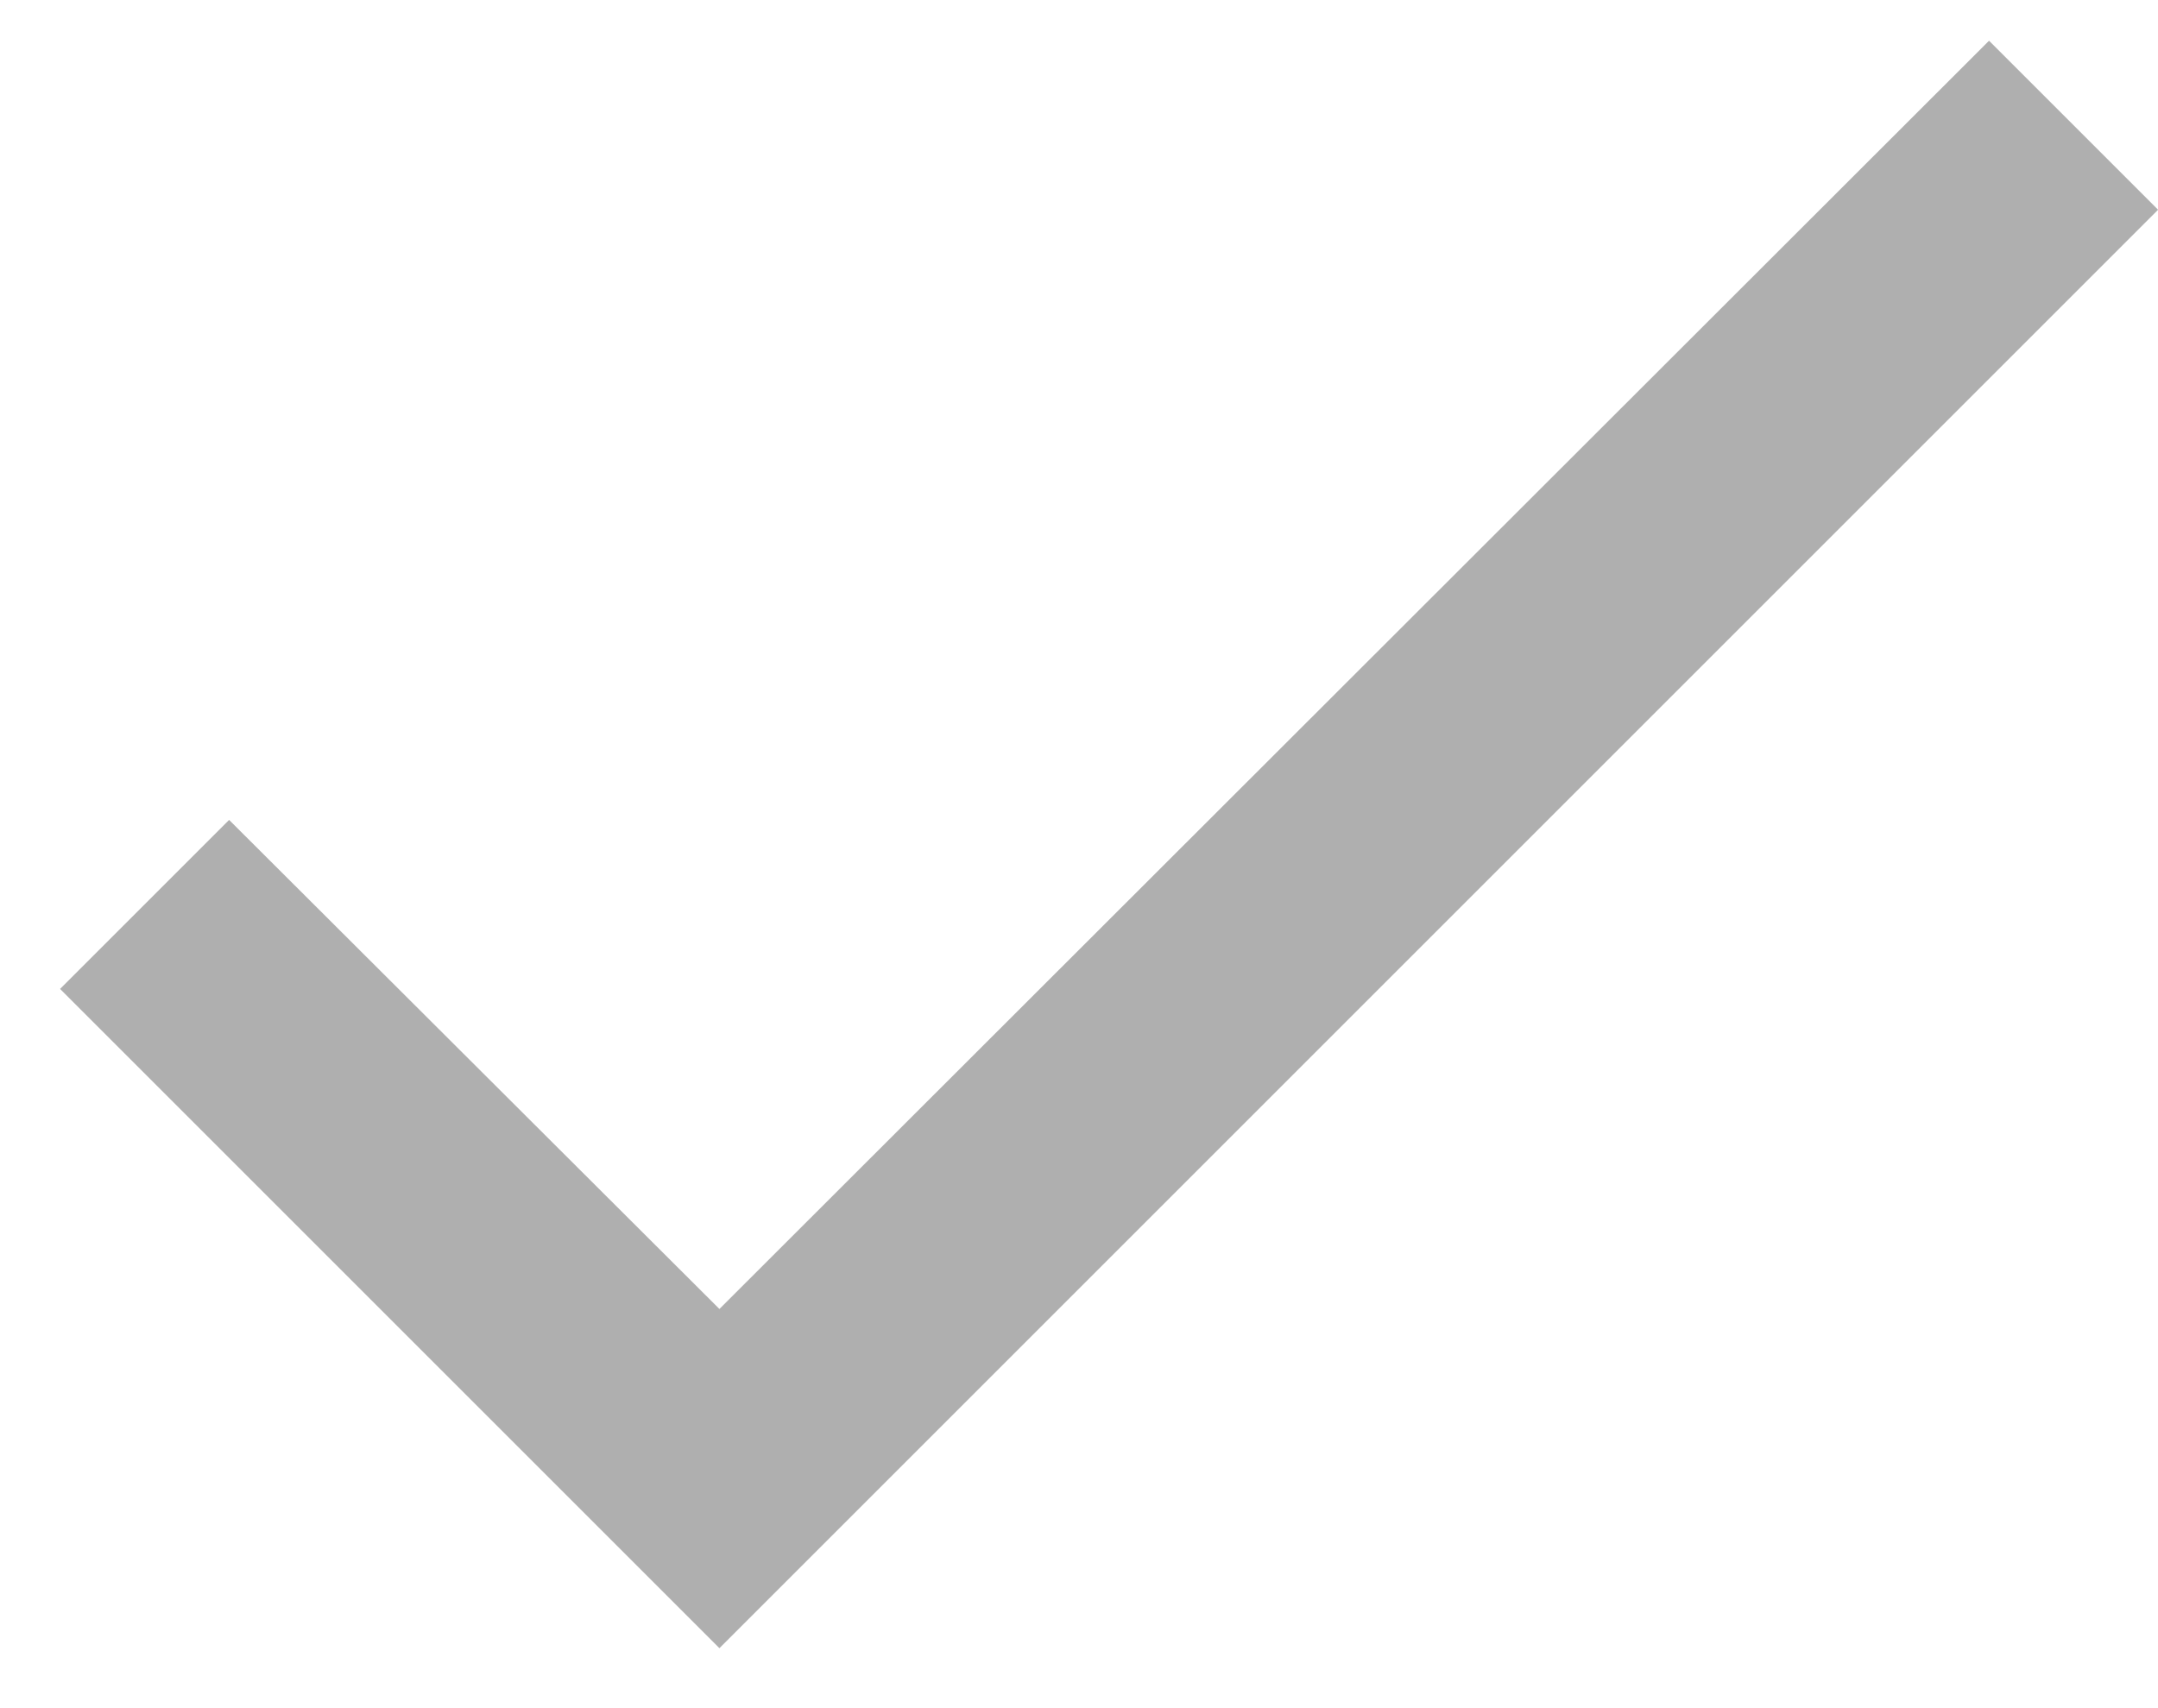<svg width="24" height="19" viewBox="0 0 24 19" fill="none" xmlns="http://www.w3.org/2000/svg">
<path d="M24.001 2.333L8.001 18.333L0.668 11L2.548 9.12L8.001 14.56L22.121 0.453L24.001 2.333Z" fill="#AFAFAF"/>
</svg>
